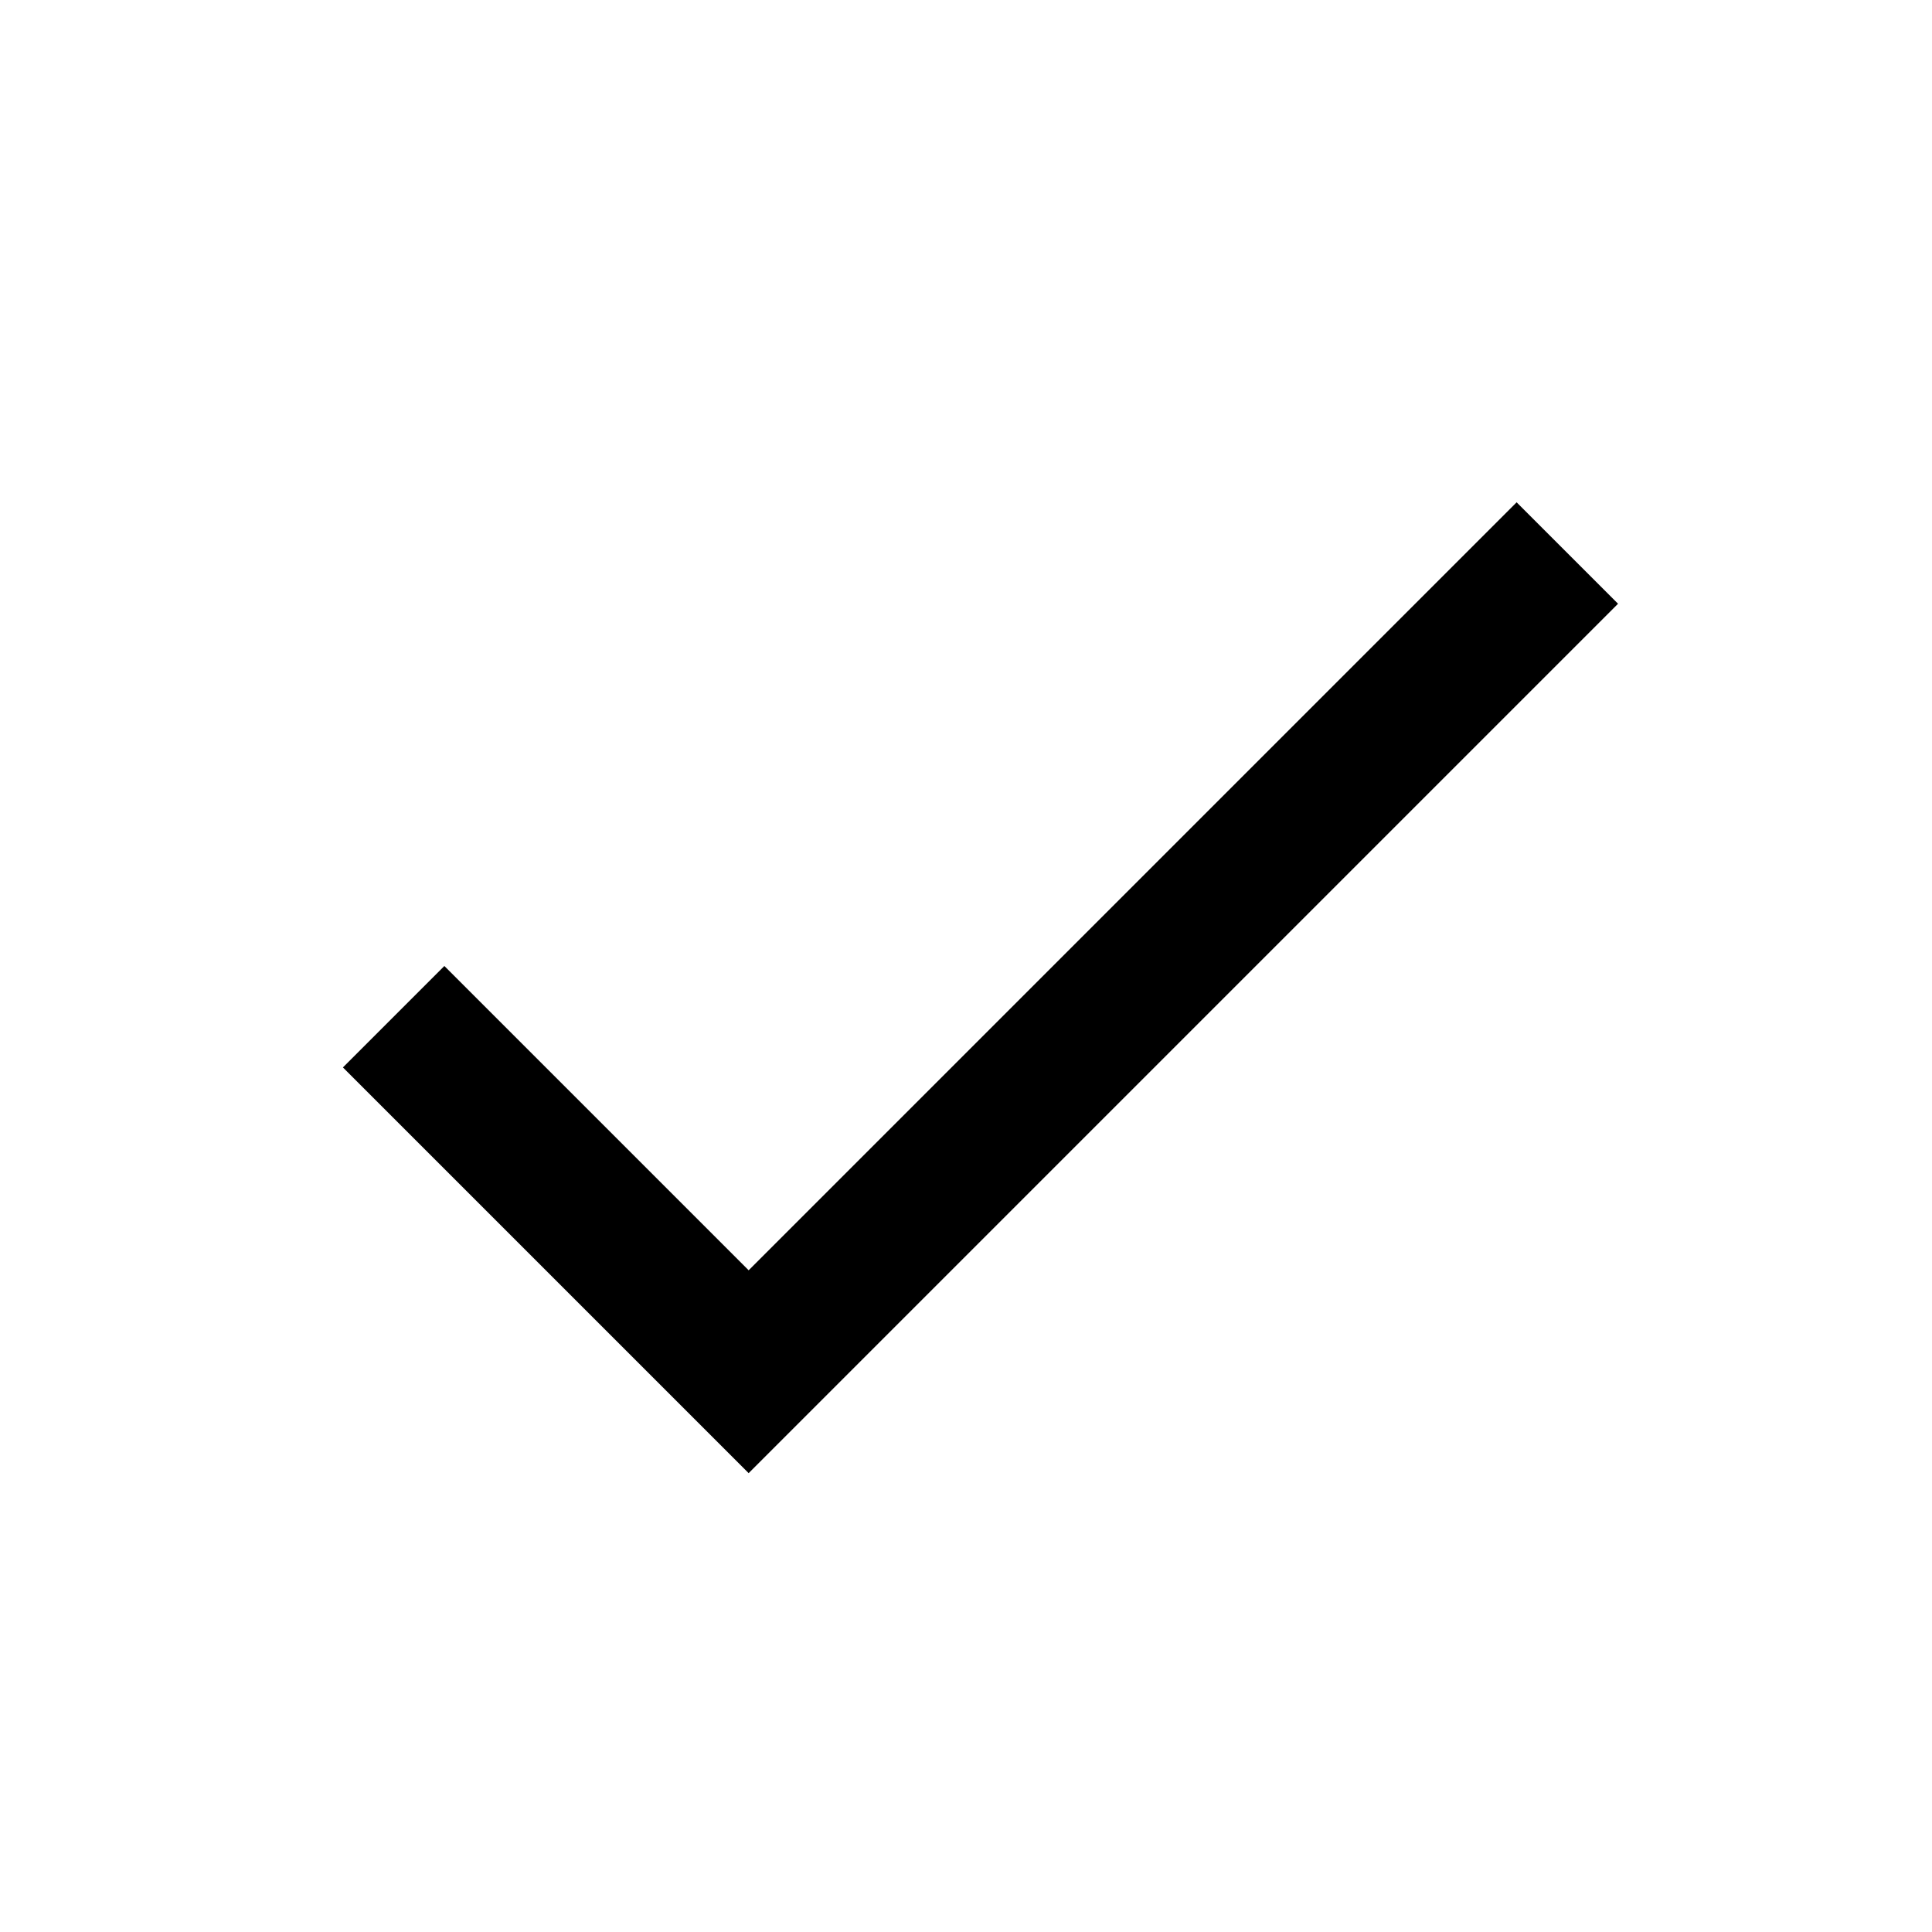 <svg width="10" height="10" viewBox="0 0 10 10" fill="none" xmlns="http://www.w3.org/2000/svg">
<g clip-path="url(#clip0_1024_13052)">
<path d="M3.875 6.575L2.3 5L1.775 5.525L3.875 7.625L8.375 3.125L7.85 2.6L3.875 6.575Z" fill="currentColor"/>
</g>
<defs>
<clipPath id="clip0_1024_13052">
<rect width="9" height="9" fill="white" transform="translate(0.5 0.5)"/>
</clipPath>
</defs>
</svg>
